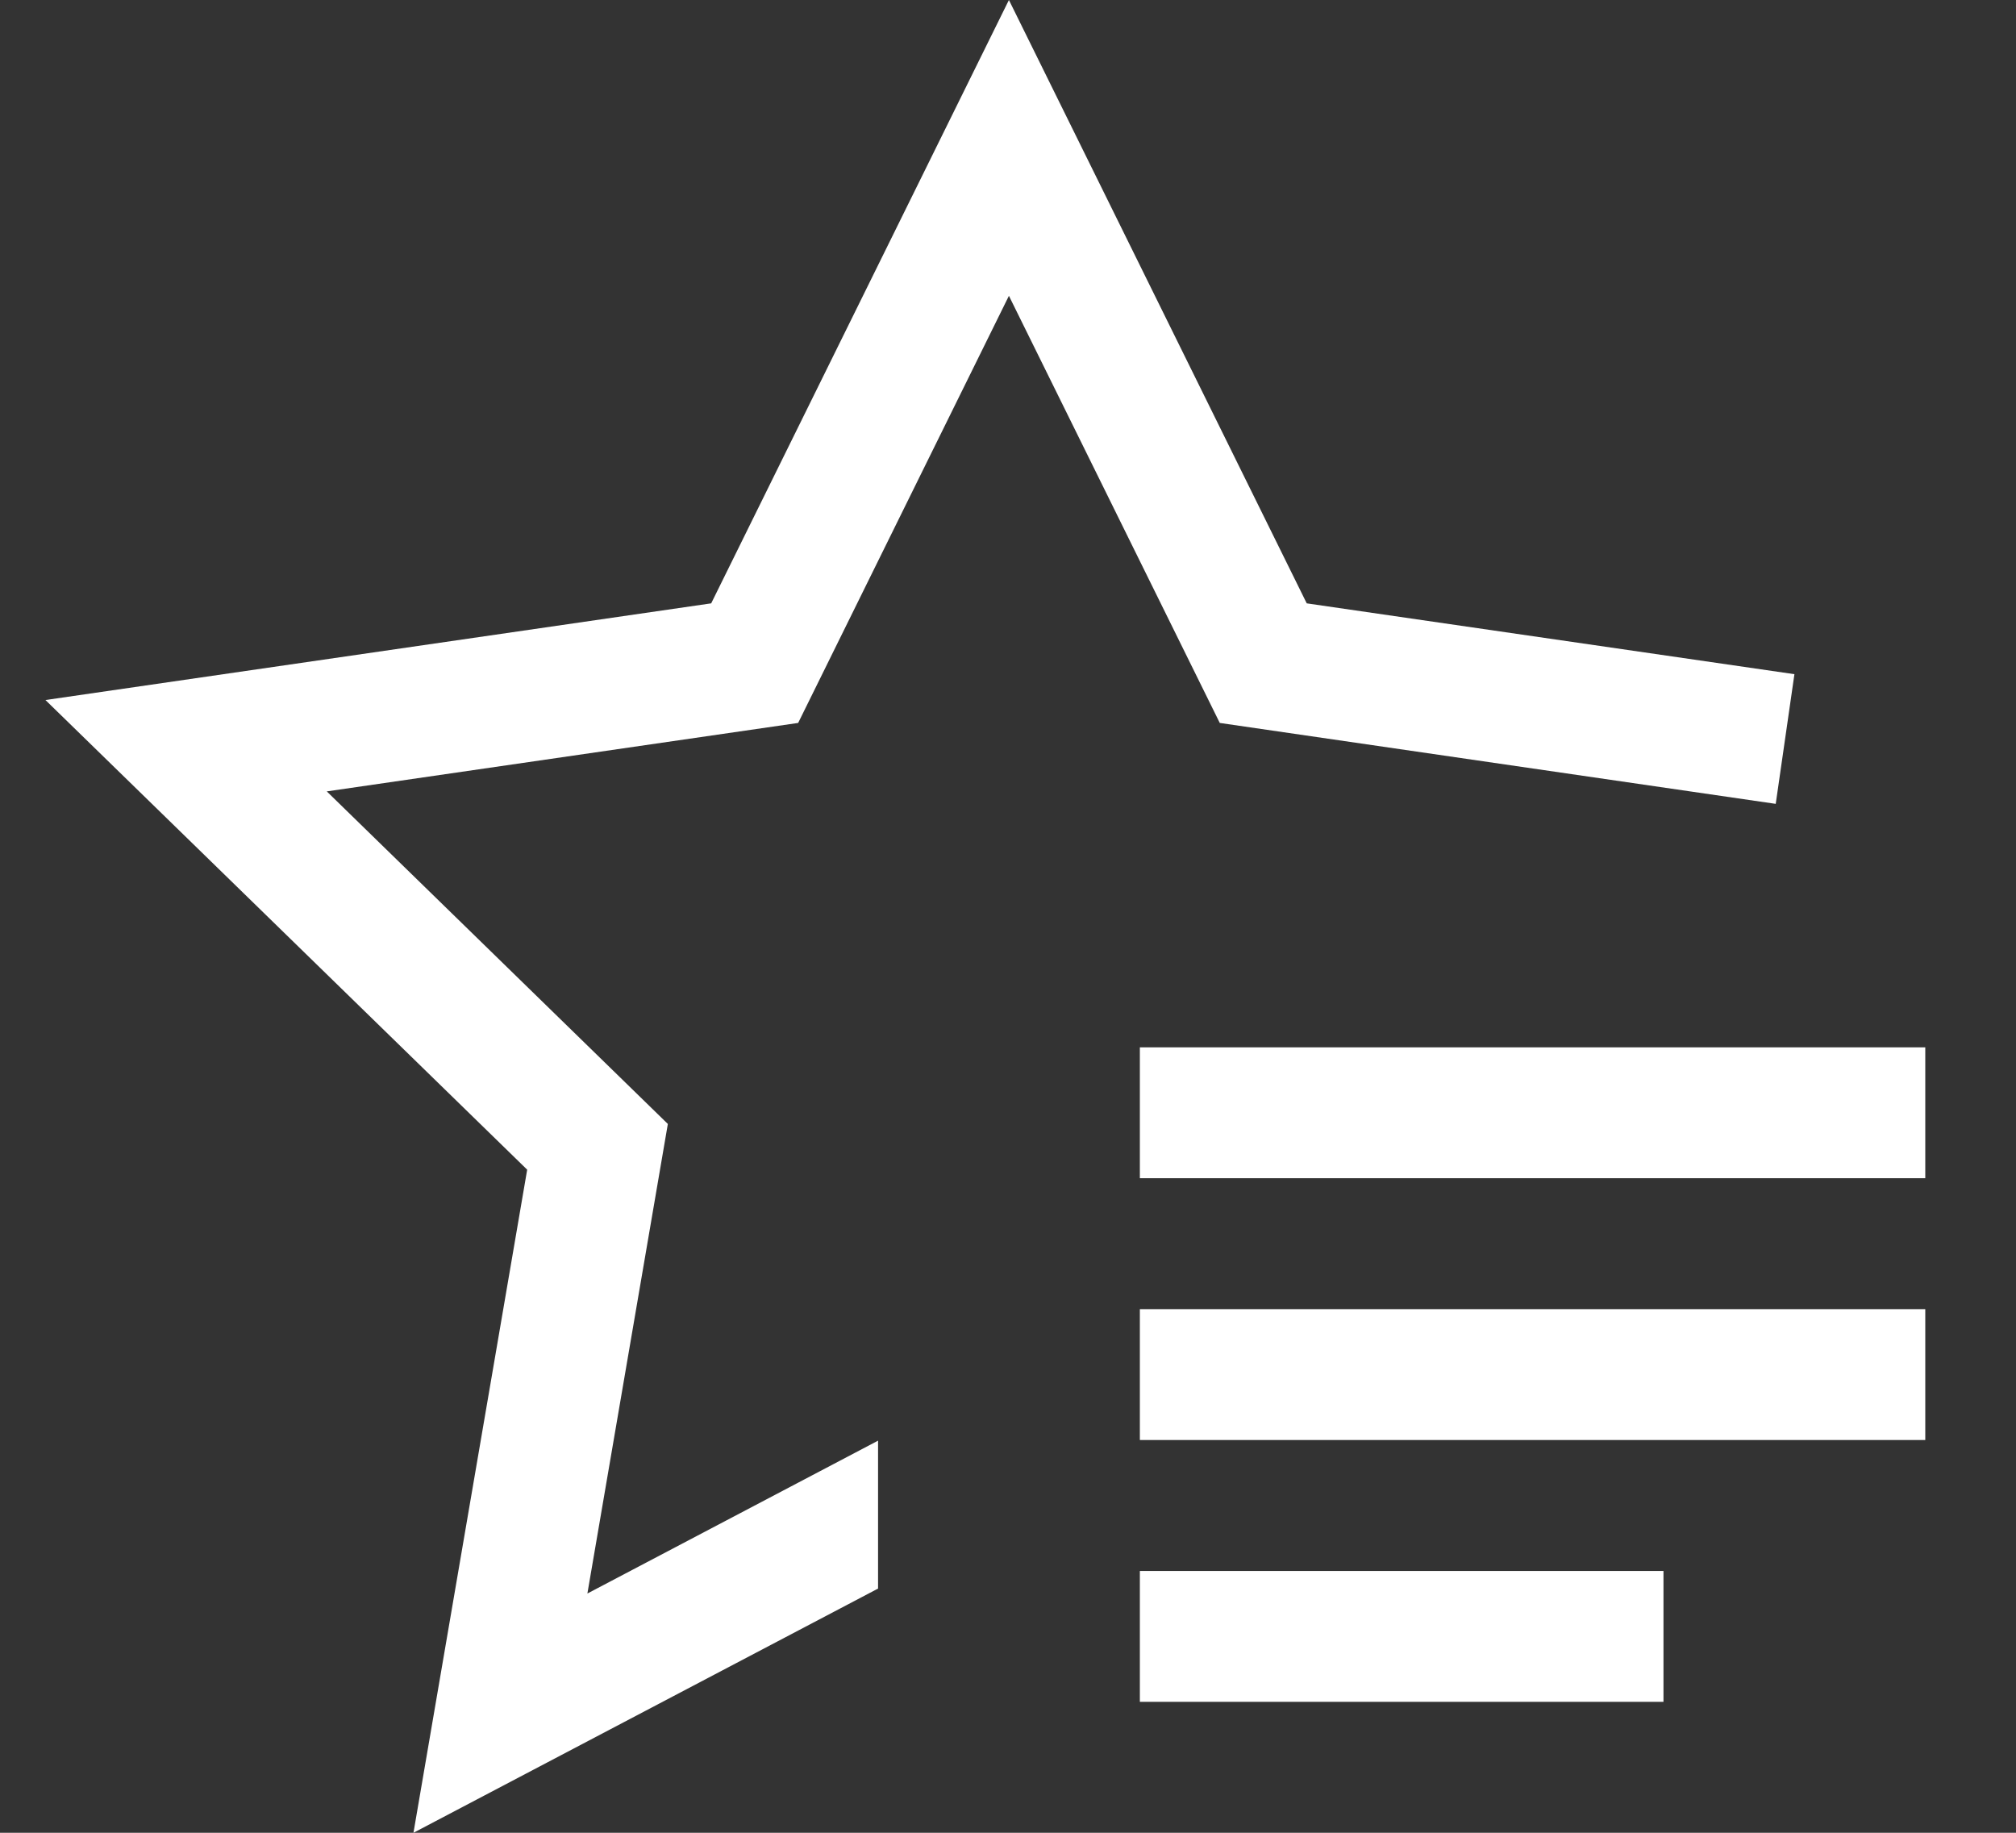 <svg width="22" height="20" viewBox="0 0 22 20" fill="none" xmlns="http://www.w3.org/2000/svg">
<rect x="0" y="0" width="22" height="20" fill="#333333" stroke="none"/>
<path d="M12.439 17.143H18.153V18.571H12.439V17.143Z" fill="white"/>
<path d="M12.439 14.286H21.01V15.714H12.439V14.286Z" fill="white"/>
<path d="M12.439 11.429H21.01V12.857H12.439V11.429Z" fill="white"/>
<path d="M14.26 6.584L11.01 0L7.761 6.584L0.496 7.639L5.753 12.764L4.512 20L9.582 17.335V15.721L6.41 17.389L7.288 12.265L3.566 8.636L8.71 7.889L11.01 3.228L13.311 7.889L19.378 8.772L19.582 7.357L14.26 6.584Z" fill="white"/>
</svg>
